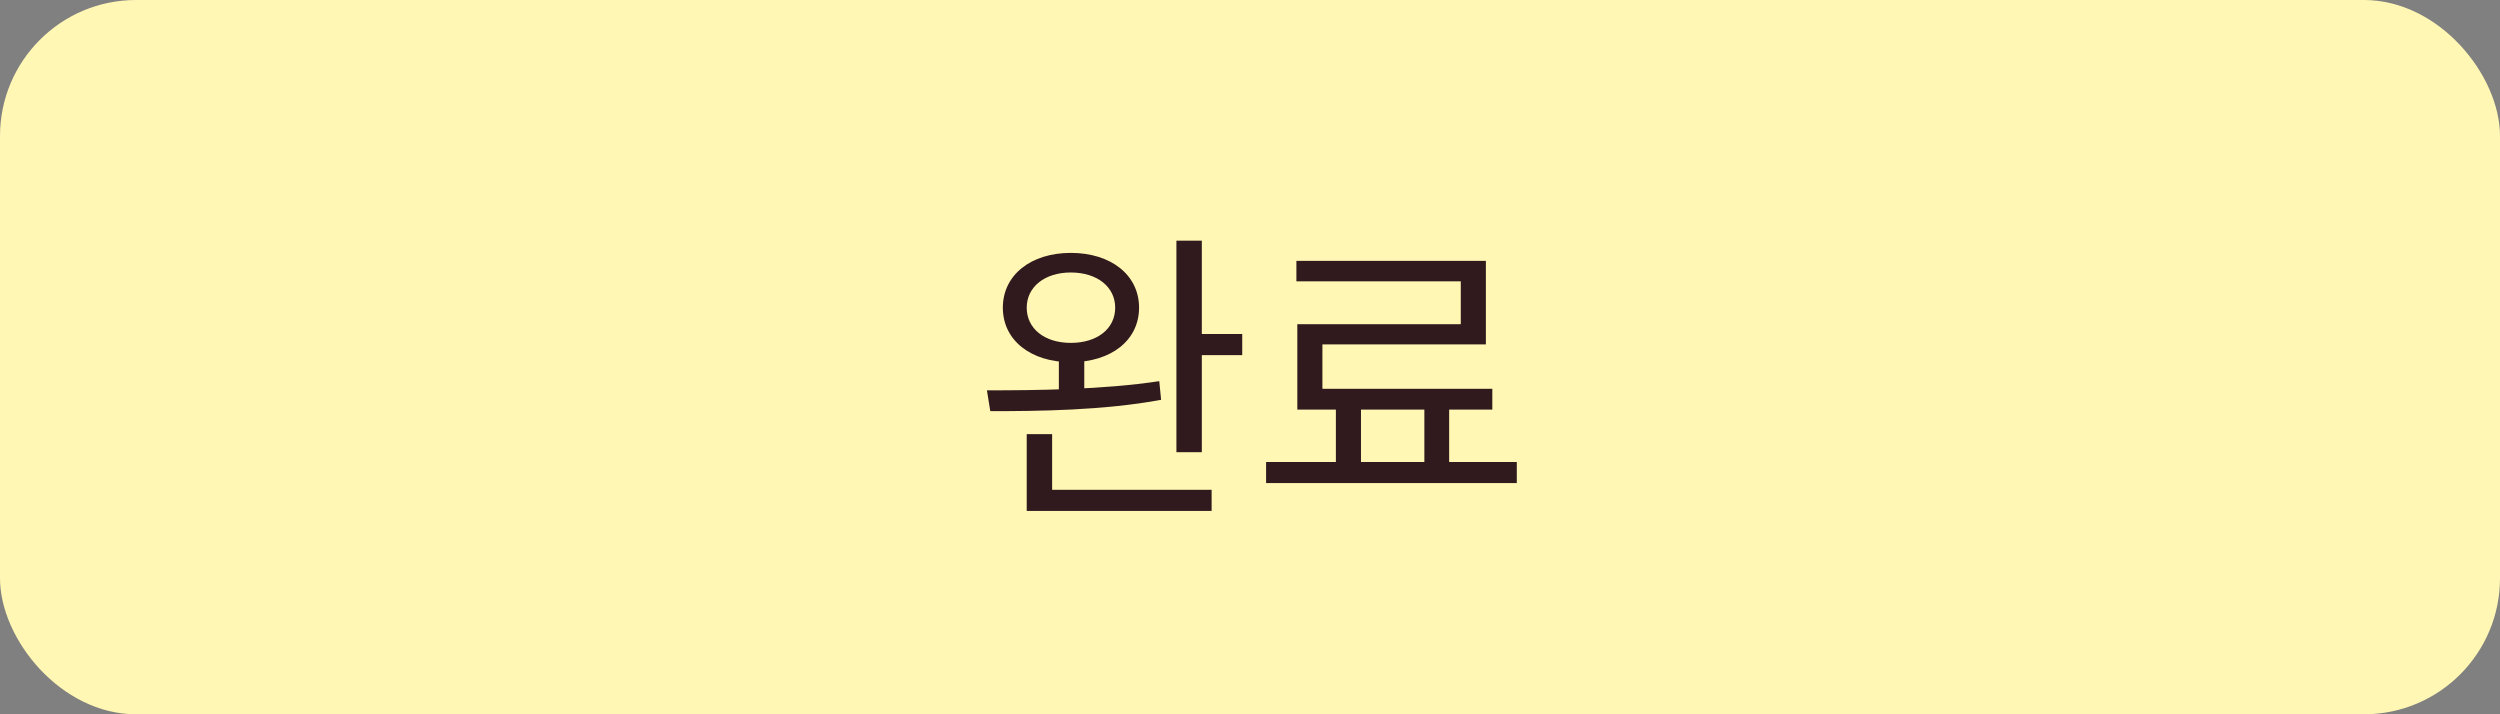 <svg width="147" height="42" viewBox="0 0 147 42" fill="none" xmlns="http://www.w3.org/2000/svg">
<rect x="0" y="0" width="147" height="42" fill="#808080" stroke="none"/>
<rect width="147" height="42" rx="8" fill="#FFF7B3"/>
<path d="M62.261 20.882H63.755V23.348H62.261V20.882ZM62.963 14.87C65.321 14.87 66.977 16.166 66.977 18.092C66.977 20.018 65.321 21.296 62.963 21.296C60.623 21.296 58.967 20.018 58.967 18.092C58.967 16.166 60.623 14.87 62.963 14.87ZM62.963 16.022C61.433 16.022 60.371 16.868 60.371 18.092C60.371 19.334 61.433 20.162 62.963 20.162C64.511 20.162 65.573 19.334 65.573 18.092C65.573 16.868 64.511 16.022 62.963 16.022ZM69.173 14.15H70.667V26.588H69.173V14.15ZM70.037 19.64H73.043V20.882H70.037V19.64ZM60.371 28.802H71.243V30.044H60.371V28.802ZM60.371 25.526H61.865V29.342H60.371V25.526ZM58.229 24.176L58.031 22.952C60.893 22.952 64.853 22.916 68.165 22.412L68.273 23.51C64.871 24.14 61.019 24.176 58.229 24.176ZM78.55 23.672H80.026V27.668H78.55V23.672ZM83.752 23.636H85.21V27.65H83.752V23.636ZM74.446 27.164H89.188V28.406H74.446V27.164ZM76.228 15.338H87.37V20.252H77.758V23.528H76.282V19.064H85.894V16.544H76.228V15.338ZM76.282 22.862H87.748V24.086H76.282V22.862Z" fill="#311A1E"/>
</svg>
